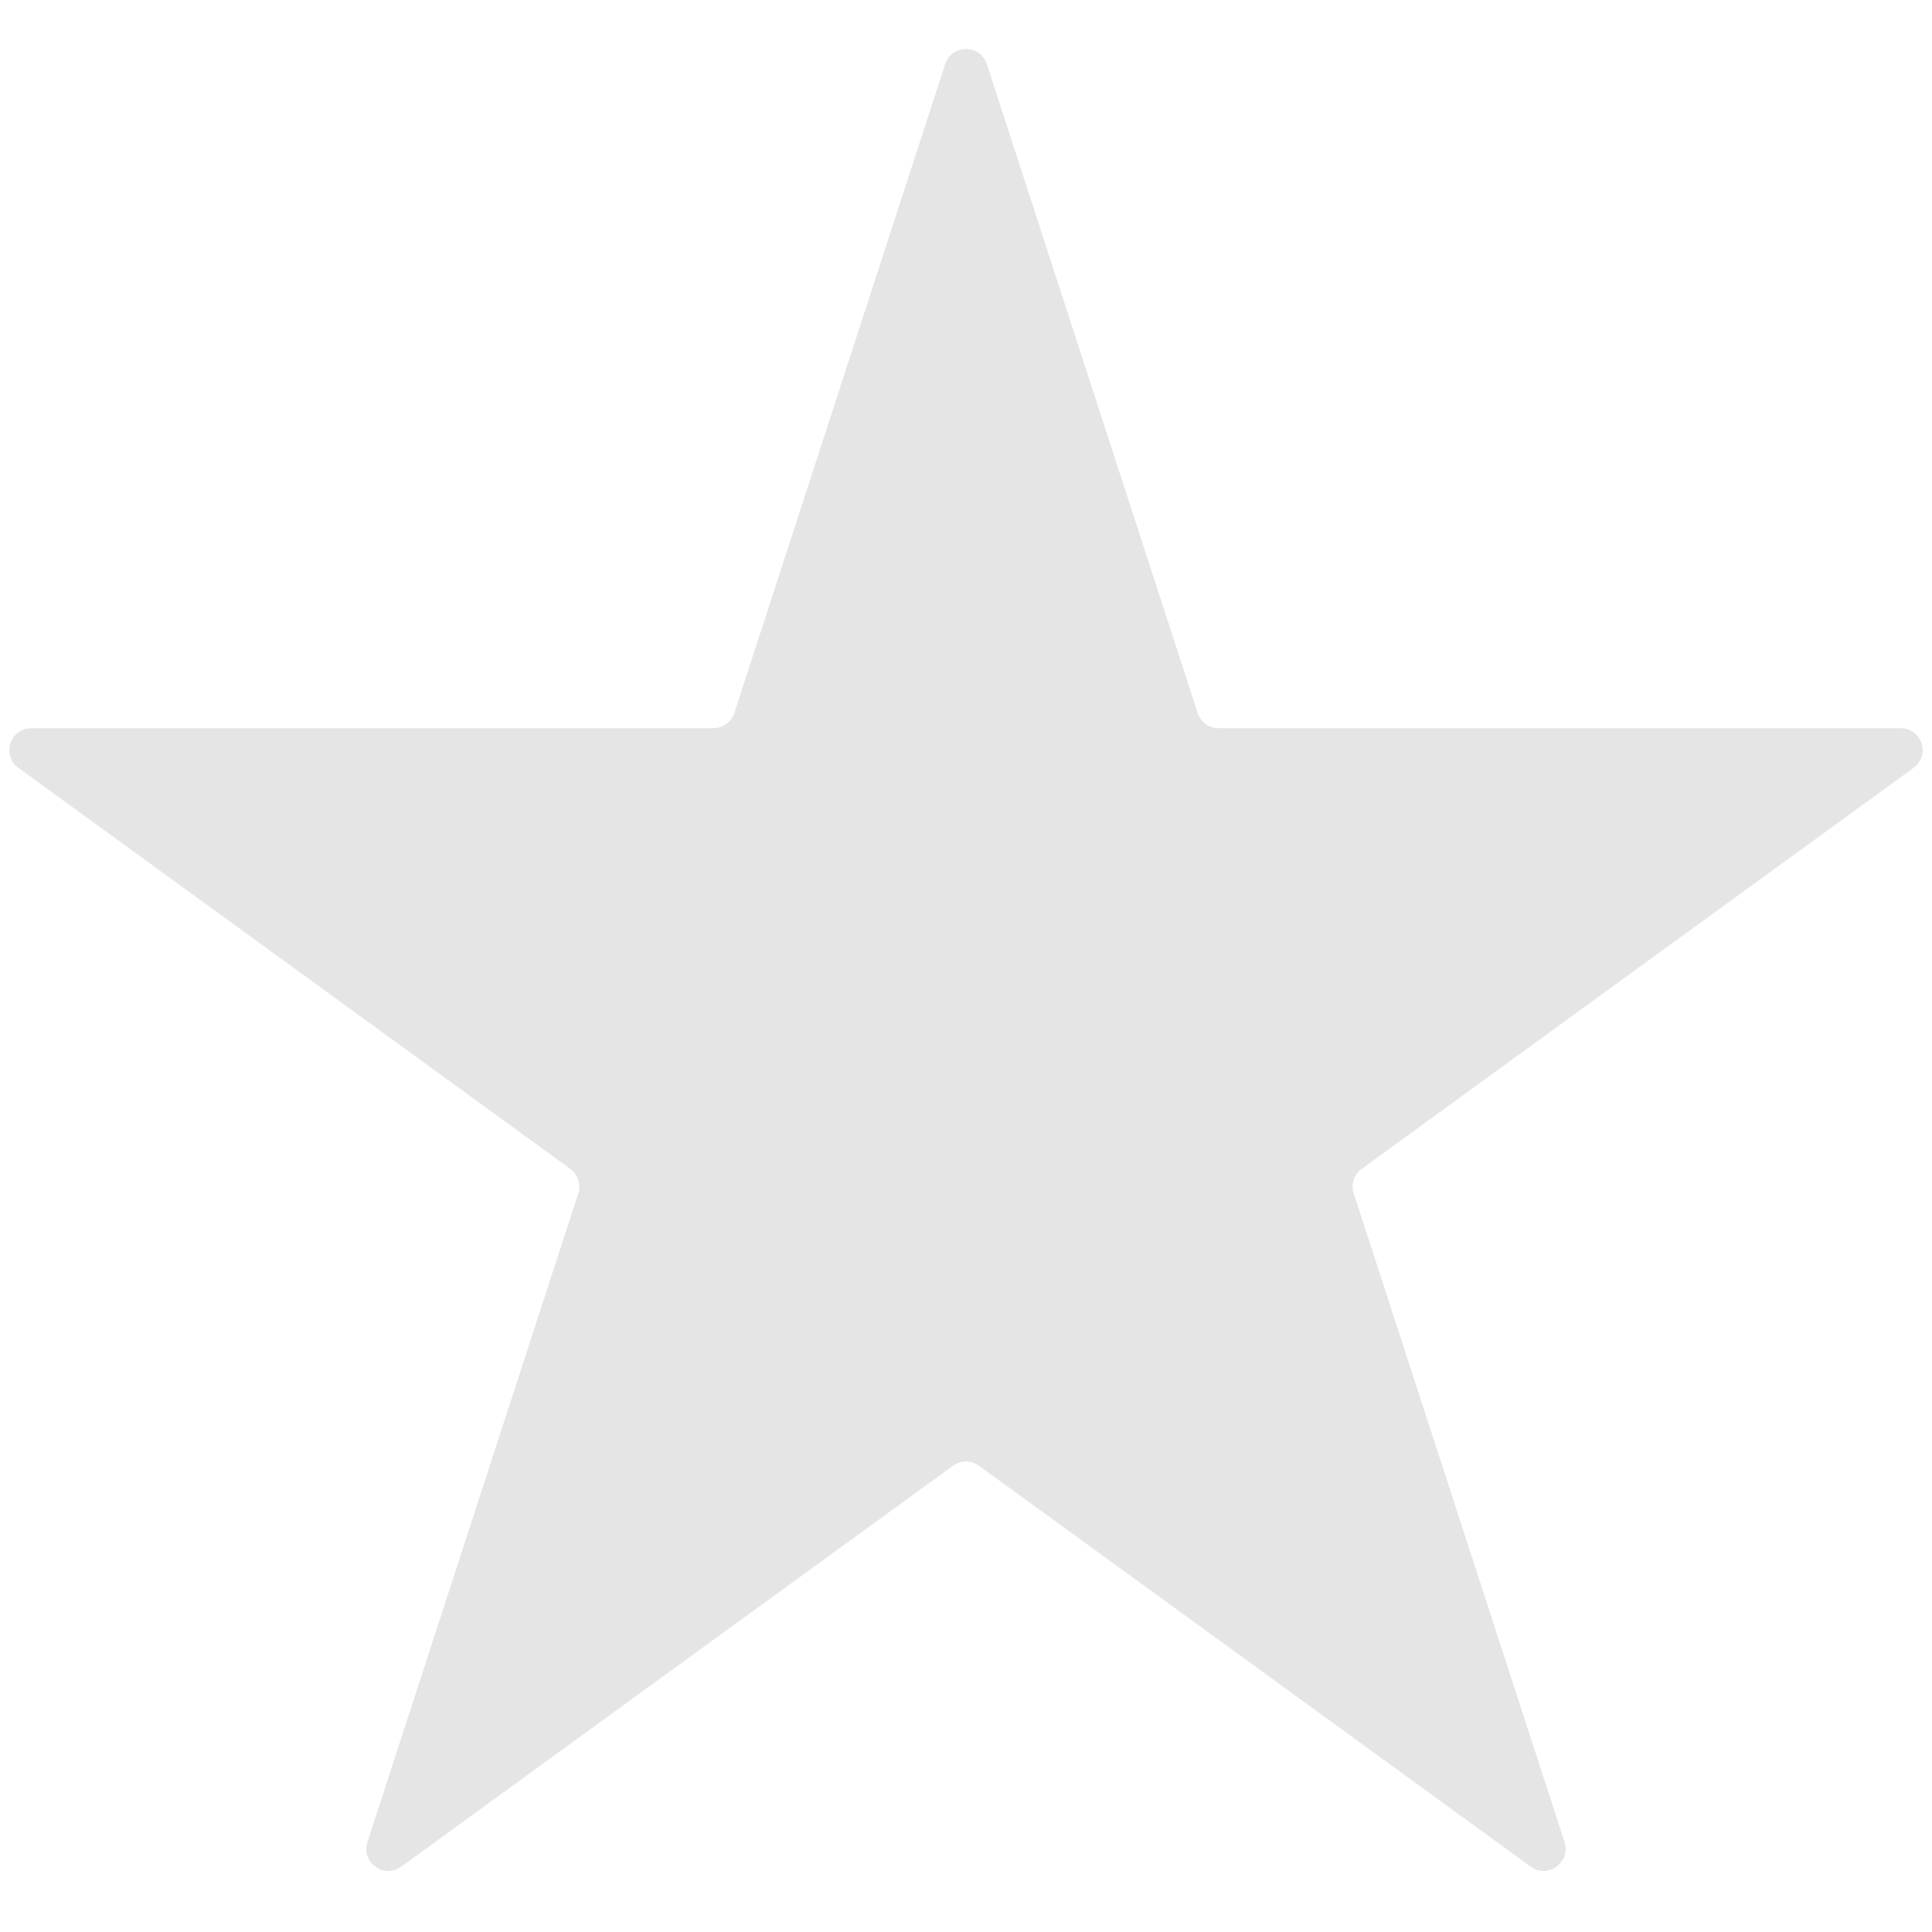 <svg width="22" height="22" viewBox="0 0 22 22" fill="none" xmlns="http://www.w3.org/2000/svg">
<path d="M10.762 0.732C10.837 0.501 11.163 0.501 11.238 0.732L13.638 8.119C13.671 8.222 13.768 8.292 13.876 8.292H21.643C21.885 8.292 21.986 8.602 21.79 8.744L15.506 13.31C15.419 13.373 15.382 13.486 15.415 13.589L17.816 20.976C17.89 21.207 17.627 21.398 17.431 21.256L11.147 16.69C11.059 16.627 10.941 16.627 10.853 16.69L4.569 21.256C4.373 21.398 4.109 21.207 4.184 20.976L6.585 13.589C6.618 13.486 6.581 13.373 6.494 13.31L0.21 8.744C0.014 8.602 0.115 8.292 0.357 8.292H8.124C8.232 8.292 8.328 8.222 8.362 8.119L10.762 0.732Z" fill="#E5E5E5"/>
</svg>
